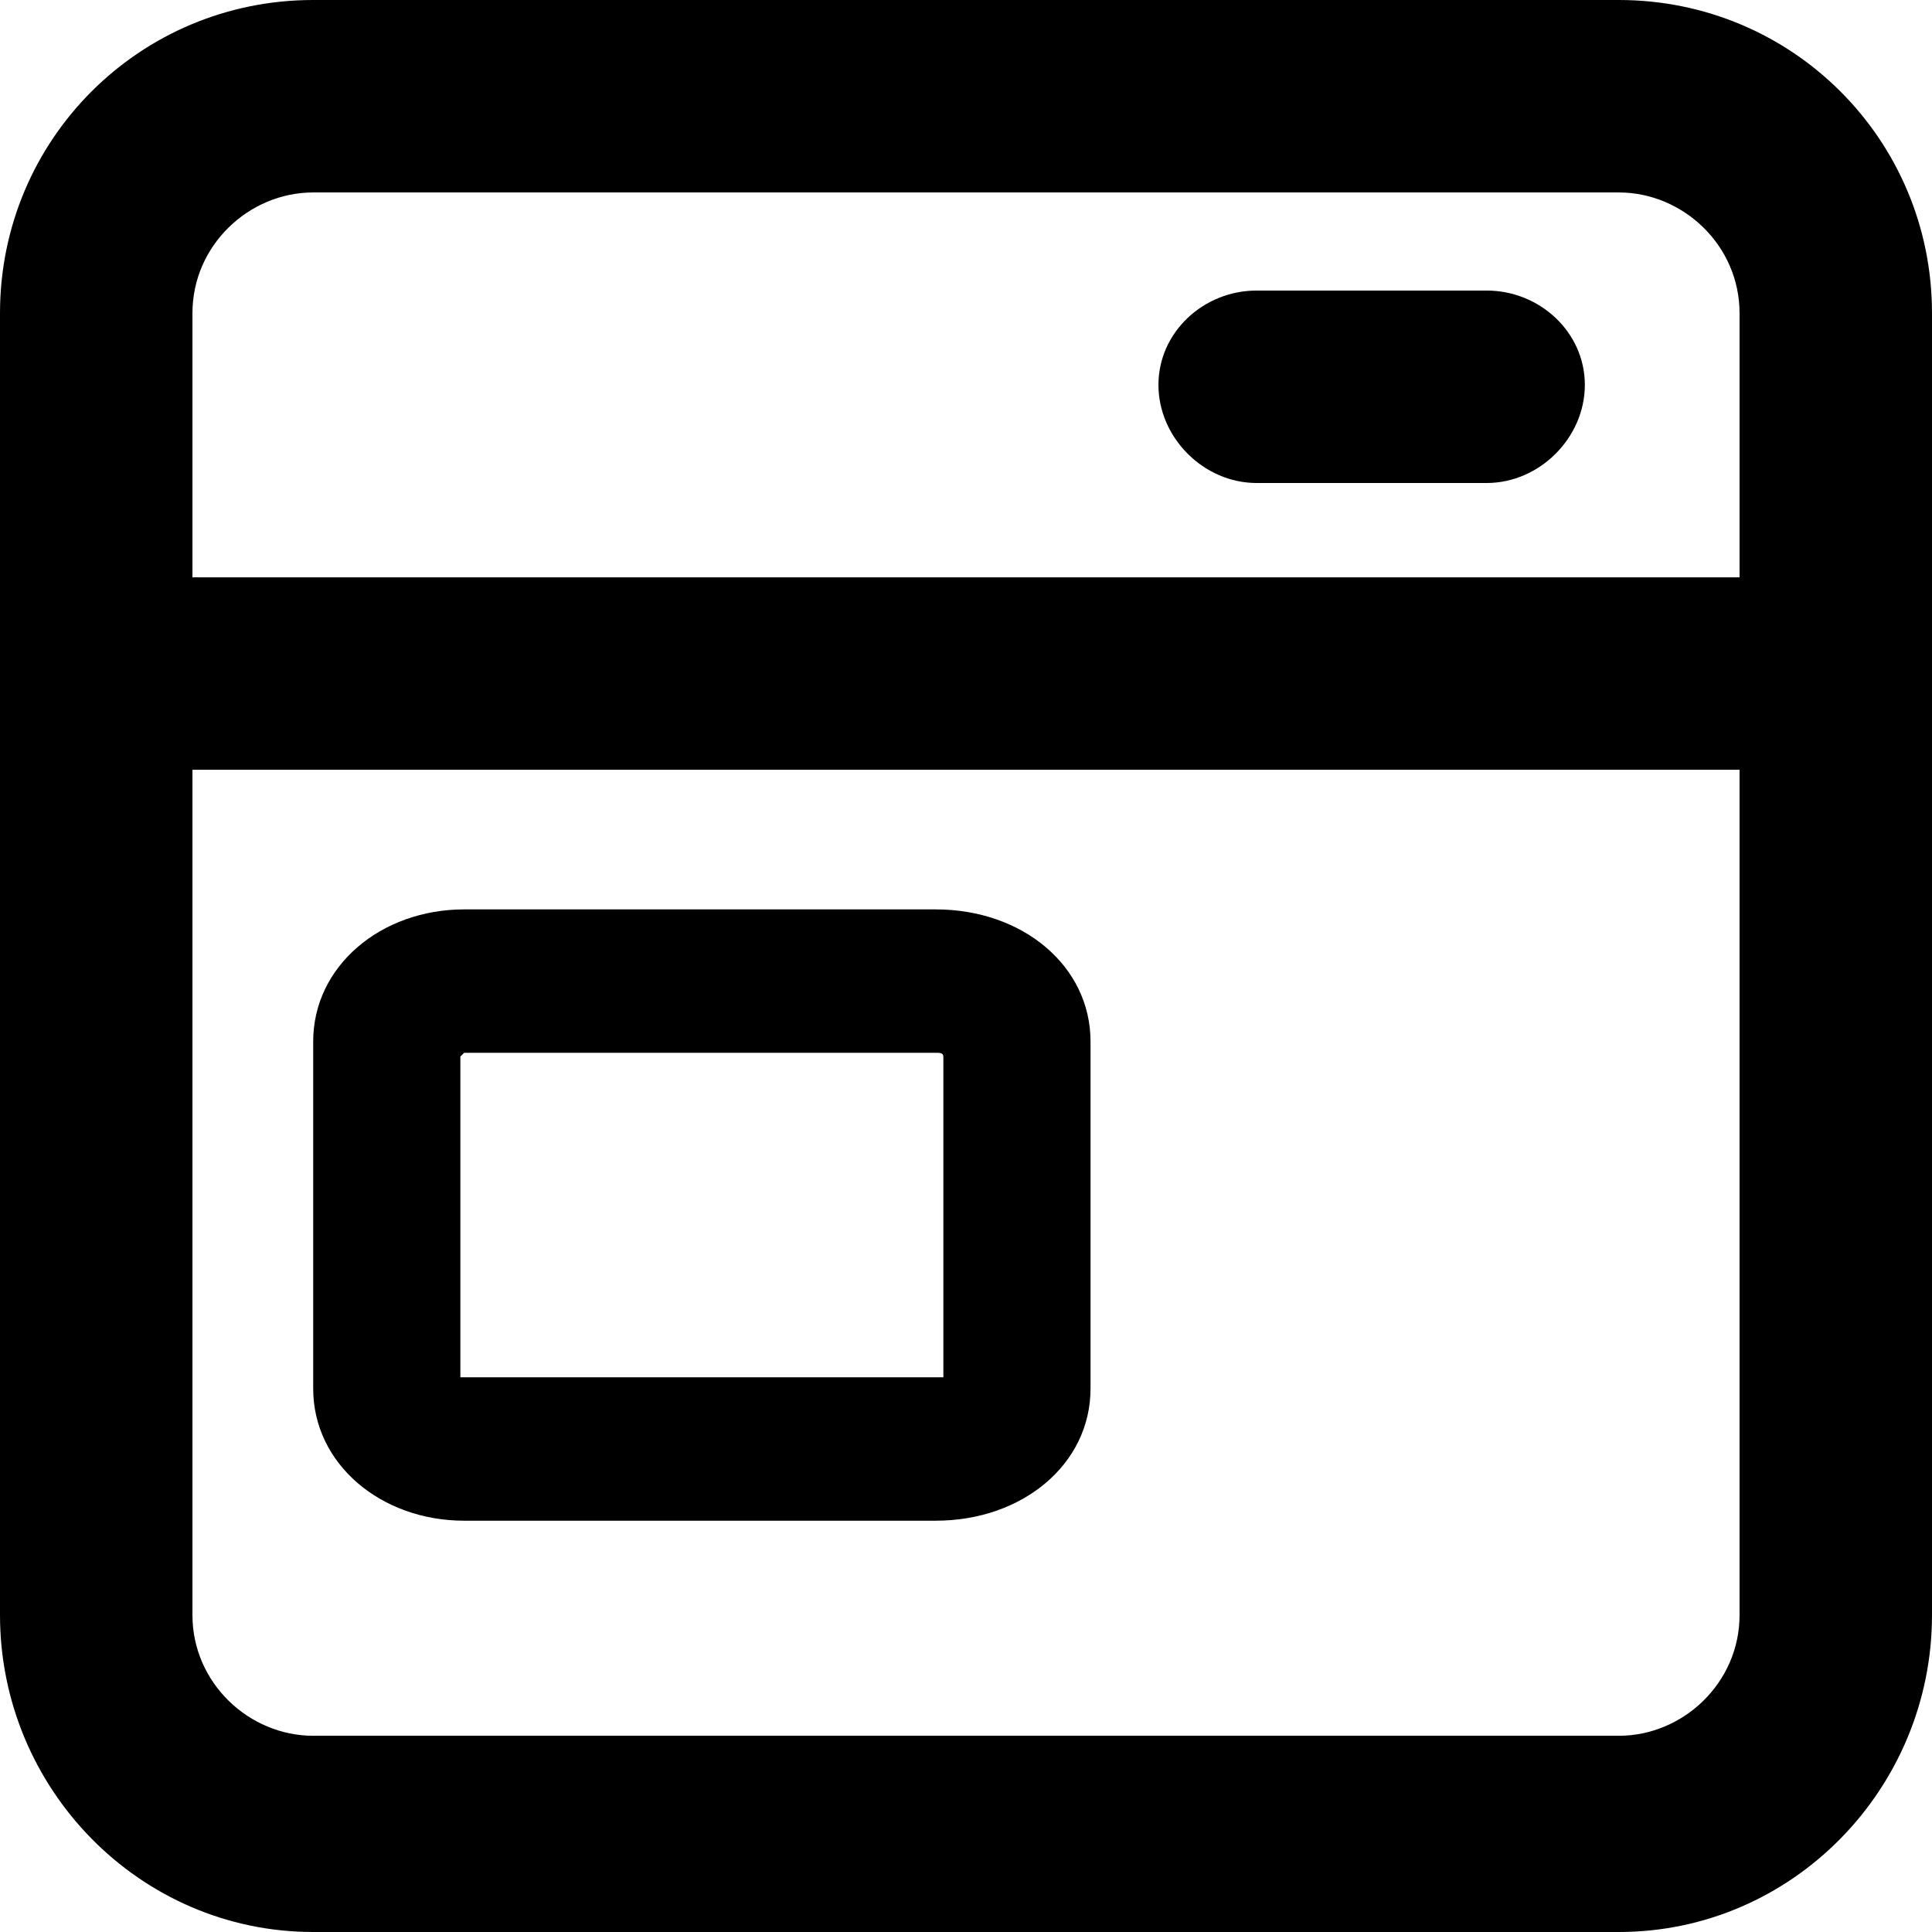 <svg xmlns="http://www.w3.org/2000/svg" viewBox="0 0 512 512">
	<path d="M429 512H83c-46 0-83-38-83-84V83C0 37 37 0 83 0h346c46 0 83 37 83 83v345c0 46-37 84-83 84zm0-461H83c-17 0-32 14-32 32v70h410V83c0-18-15-32-32-32zm-35 77h-61c-14 0-26-12-26-26s12-25 26-25h61c14 0 26 11 26 25s-12 26-26 26zm67 76H51v224c0 18 15 32 32 32h346c17 0 32-14 32-32V204zM248 403H123c-22 0-40-15-40-35v-92c0-20 18-35 40-35h125c23 0 41 15 41 35v92c0 20-18 35-41 35zM122 280v85h128v-85c0-1-1-1-2-1H123z"/>
</svg>